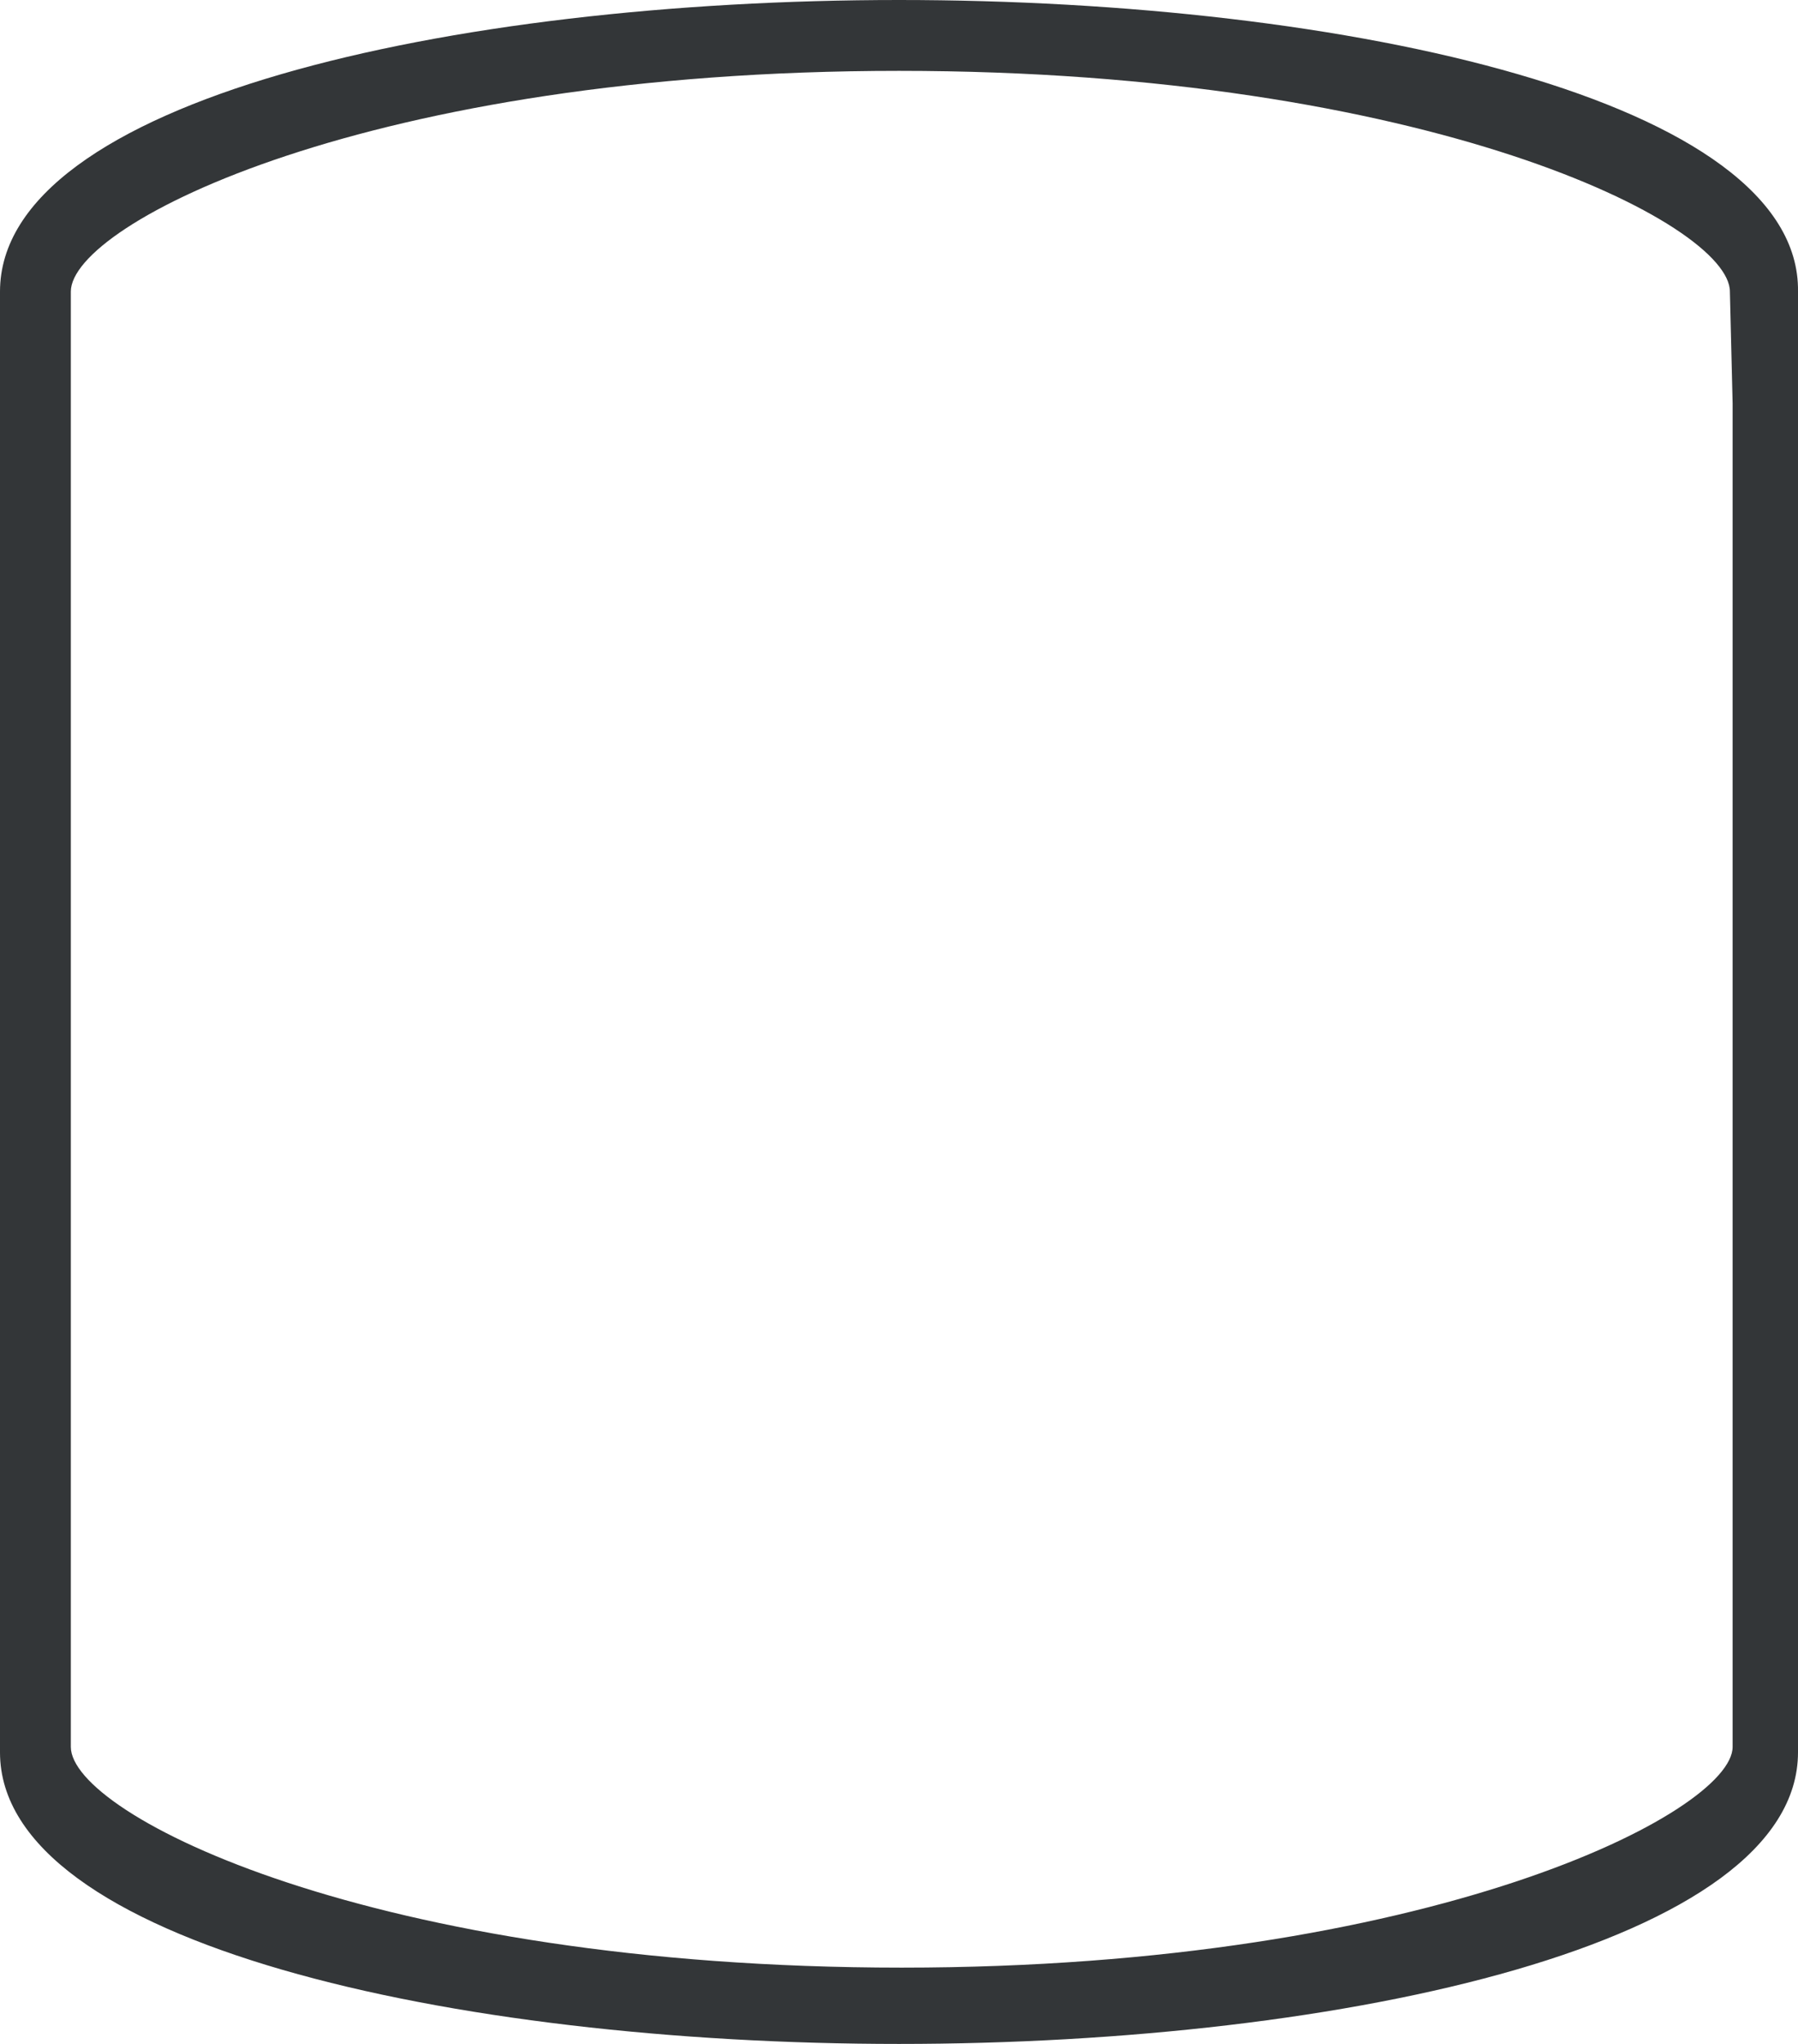 <svg xmlns="http://www.w3.org/2000/svg" viewBox="0 0 66 75"><defs><style>.cls-1{fill:#333638;fill-rule:evenodd;}</style></defs><g id="Layer_2" data-name="Layer 2"><g id="Layer_1-2" data-name="Layer 1"><path class="cls-1" d="M33,75c16.4,0,33-3.7,33-10.7V10.7C66.1,3.7,49.5,0,33,0S0,3.7,0,10.7V64.3C0,71.3,16.6,75,33,75ZM63.5,10.7c0-2.5-11.1-8.1-30.5-8.1S2.6,8.2,2.6,10.7V64.1c0,2.5,11.1,8.1,30.5,8.1s30.5-5.7,30.5-8.1V14.8l-.1-4.1Z"/></g></g></svg>